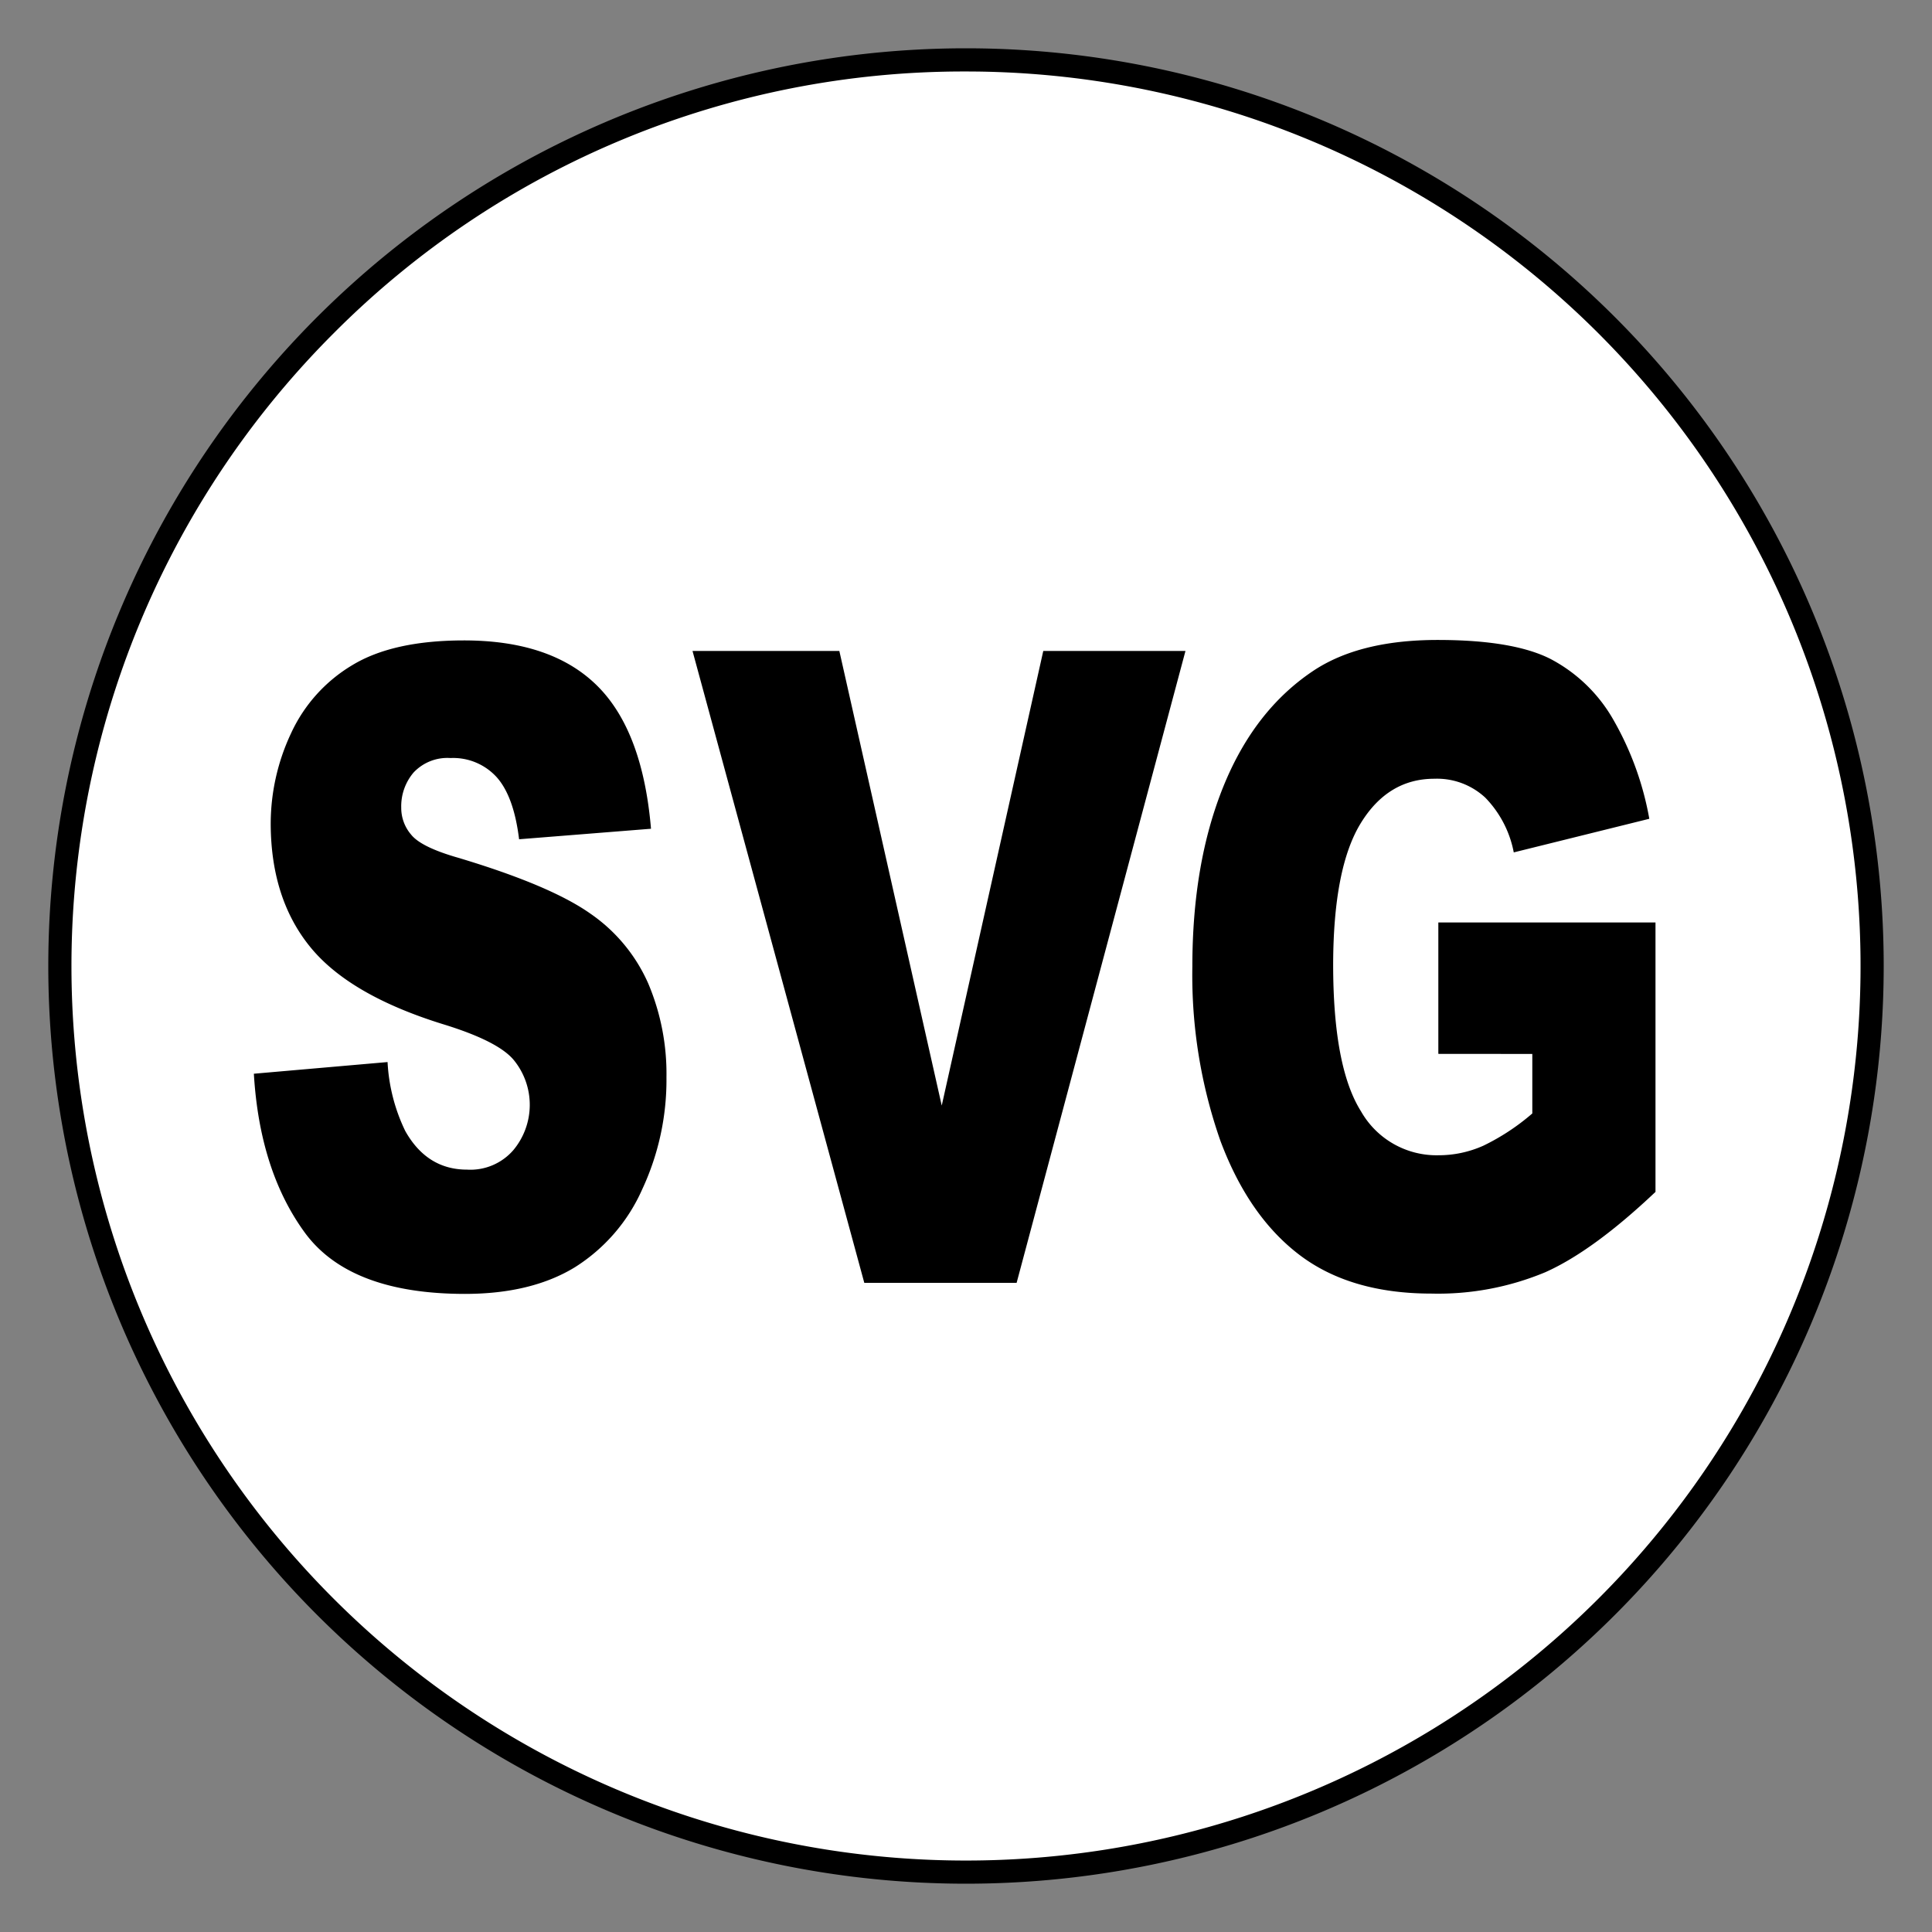 <svg xmlns="http://www.w3.org/2000/svg" viewBox="0 0 250 250"><rect x="0" y="0" width="250" height="250" fill="#808080" stroke="none"/><title>Artboard 1</title><g id="background"><circle cx="125" cy="125" r="117.25" style="fill:#fff"/><path d="M125,9.25a115.75,115.75,0,0,1,81.85,197.6A115.75,115.75,0,0,1,43.15,43.15,115,115,0,0,1,125,9.25m0-3A118.75,118.75,0,1,0,243.75,125,118.75,118.75,0,0,0,125,6.25Z"/></g><g id="title"><path d="M32.85,138.94l17.3-1.51a23.23,23.23,0,0,0,2.29,8.92q2.81,5,8,5a7.35,7.35,0,0,0,6-2.54,9.15,9.15,0,0,0,.1-11.57q-2-2.51-9.31-4.74-12-3.74-17.06-9.93t-5.14-15.78a27.54,27.54,0,0,1,2.63-11.9,20,20,0,0,1,7.91-8.81q5.28-3.21,14.47-3.21,11.28,0,17.2,5.83t7,18.54L67.17,108.6c-.45-3.68-1.41-6.35-2.87-8a7.6,7.6,0,0,0-6-2.51,6,6,0,0,0-4.78,1.87,6.74,6.74,0,0,0-1.6,4.55A5.29,5.29,0,0,0,53.2,108c.86,1.08,2.89,2.08,6.11,3q11.91,3.57,17.08,7.22a21.48,21.48,0,0,1,7.5,9.06,30,30,0,0,1,2.35,12.1,33.5,33.5,0,0,1-3.13,14.5A22.81,22.81,0,0,1,74.36,164q-5.62,3.42-14.17,3.43-15,0-20.8-8T32.85,138.94Z"/><path d="M89.61,84.23h19l13.25,58.83L135,84.23H153.4L131.55,166H111.84Z"/><path d="M186.12,136.37v-17h28.1v34.86q-8.07,7.64-14.27,10.4a36,36,0,0,1-14.71,2.76q-10.49,0-17.08-5t-10.24-14.77a64.77,64.77,0,0,1-3.63-22.53q0-13.38,4-23.28t11.64-15q6-4,16.1-4,9.75,0,14.59,2.45a20.11,20.11,0,0,1,8,7.62,39.67,39.67,0,0,1,4.8,13.07l-17.54,4.35a13.89,13.89,0,0,0-3.68-7.08,9.17,9.17,0,0,0-6.6-2.45q-6,0-9.53,5.77t-3.56,18.26q0,13.28,3.6,19a11.24,11.24,0,0,0,10,5.69,14.14,14.14,0,0,0,5.82-1.23,28.82,28.82,0,0,0,6.35-4.18v-7.7Z"/></g></svg>